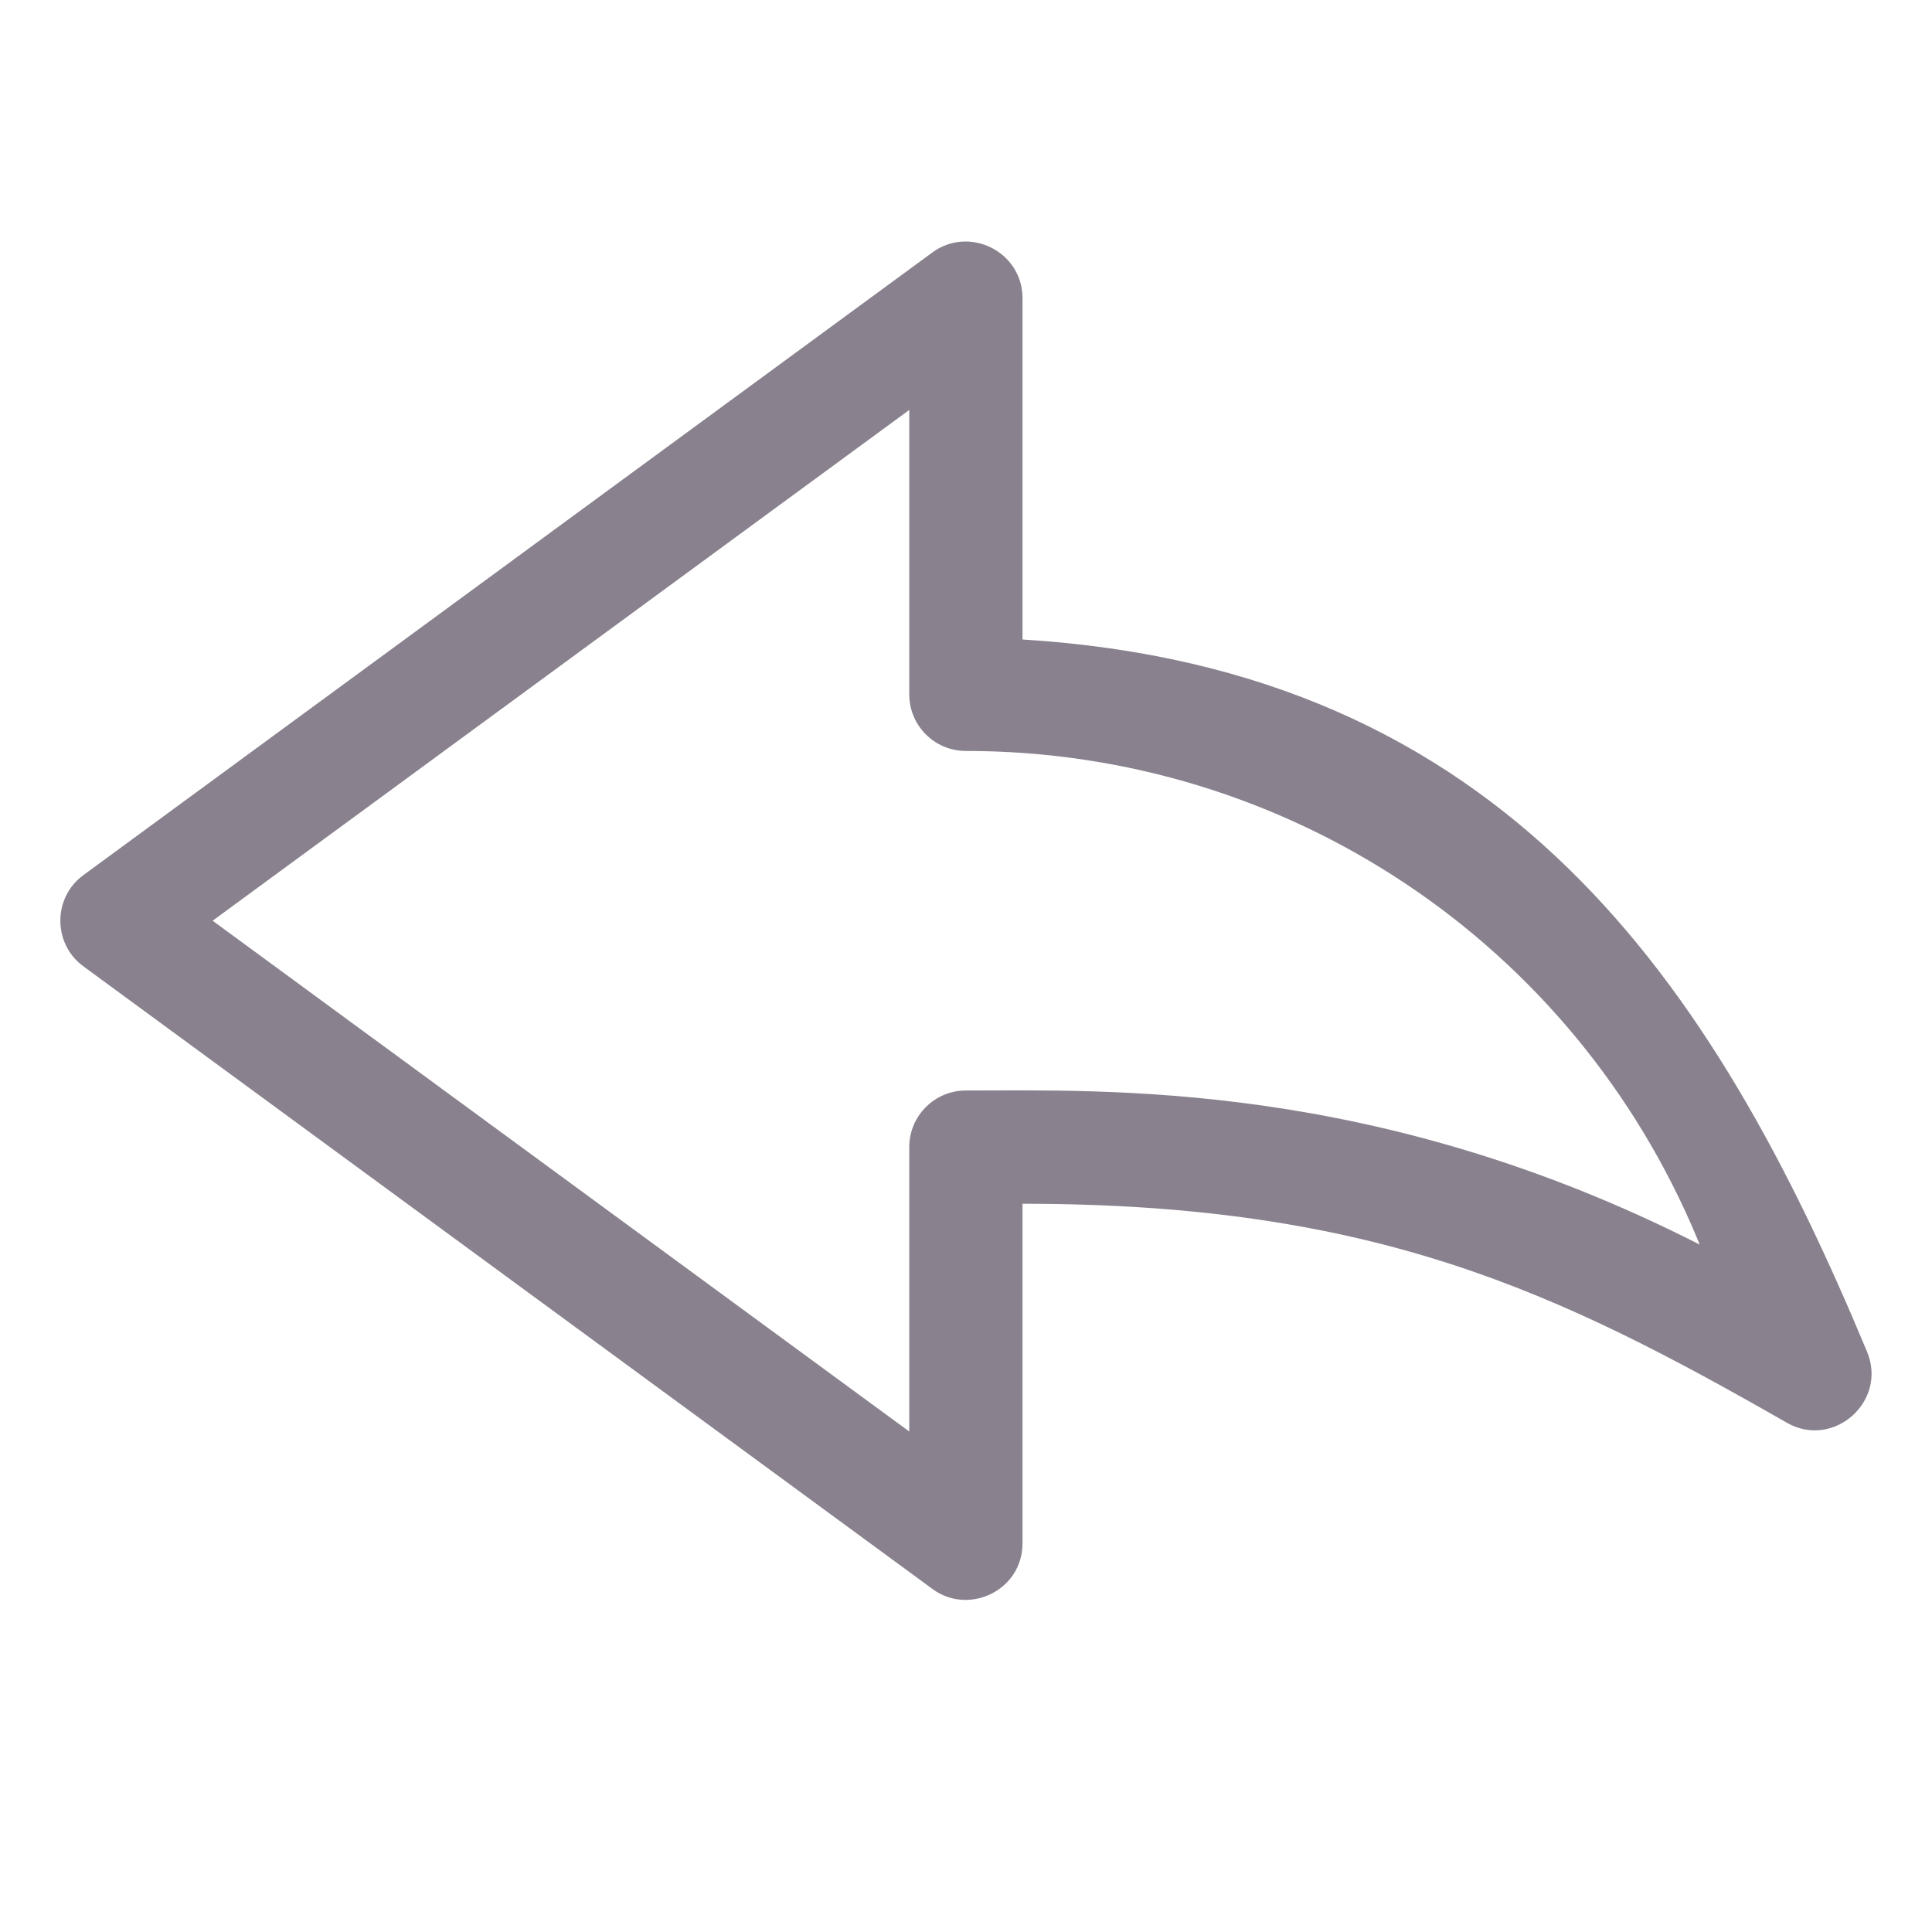 <svg width="16" height="16" viewBox="0 0 16 16" fill="none" xmlns="http://www.w3.org/2000/svg">
<path d="M0.691 7.247L7.721 2.091C8.027 1.866 8.468 2.083 8.468 2.47V5.296C12.467 5.542 14.189 8.137 15.462 11.194C15.634 11.607 15.182 12.004 14.797 11.782C12.9 10.697 11.385 9.969 8.468 9.969V12.781C8.468 13.173 8.021 13.381 7.722 13.159L0.691 8.003C0.436 7.817 0.436 7.433 0.691 7.247ZM7.53 11.855V9.5C7.53 9.241 7.74 9.031 7.999 9.031C9.158 9.031 11.397 8.943 14.076 10.307L14.056 10.258C13.034 7.804 10.656 6.219 7.999 6.219C7.74 6.219 7.53 6.01 7.53 5.75V3.395L1.761 7.625L7.53 11.855Z" fill="#89828E"/>
</svg>
